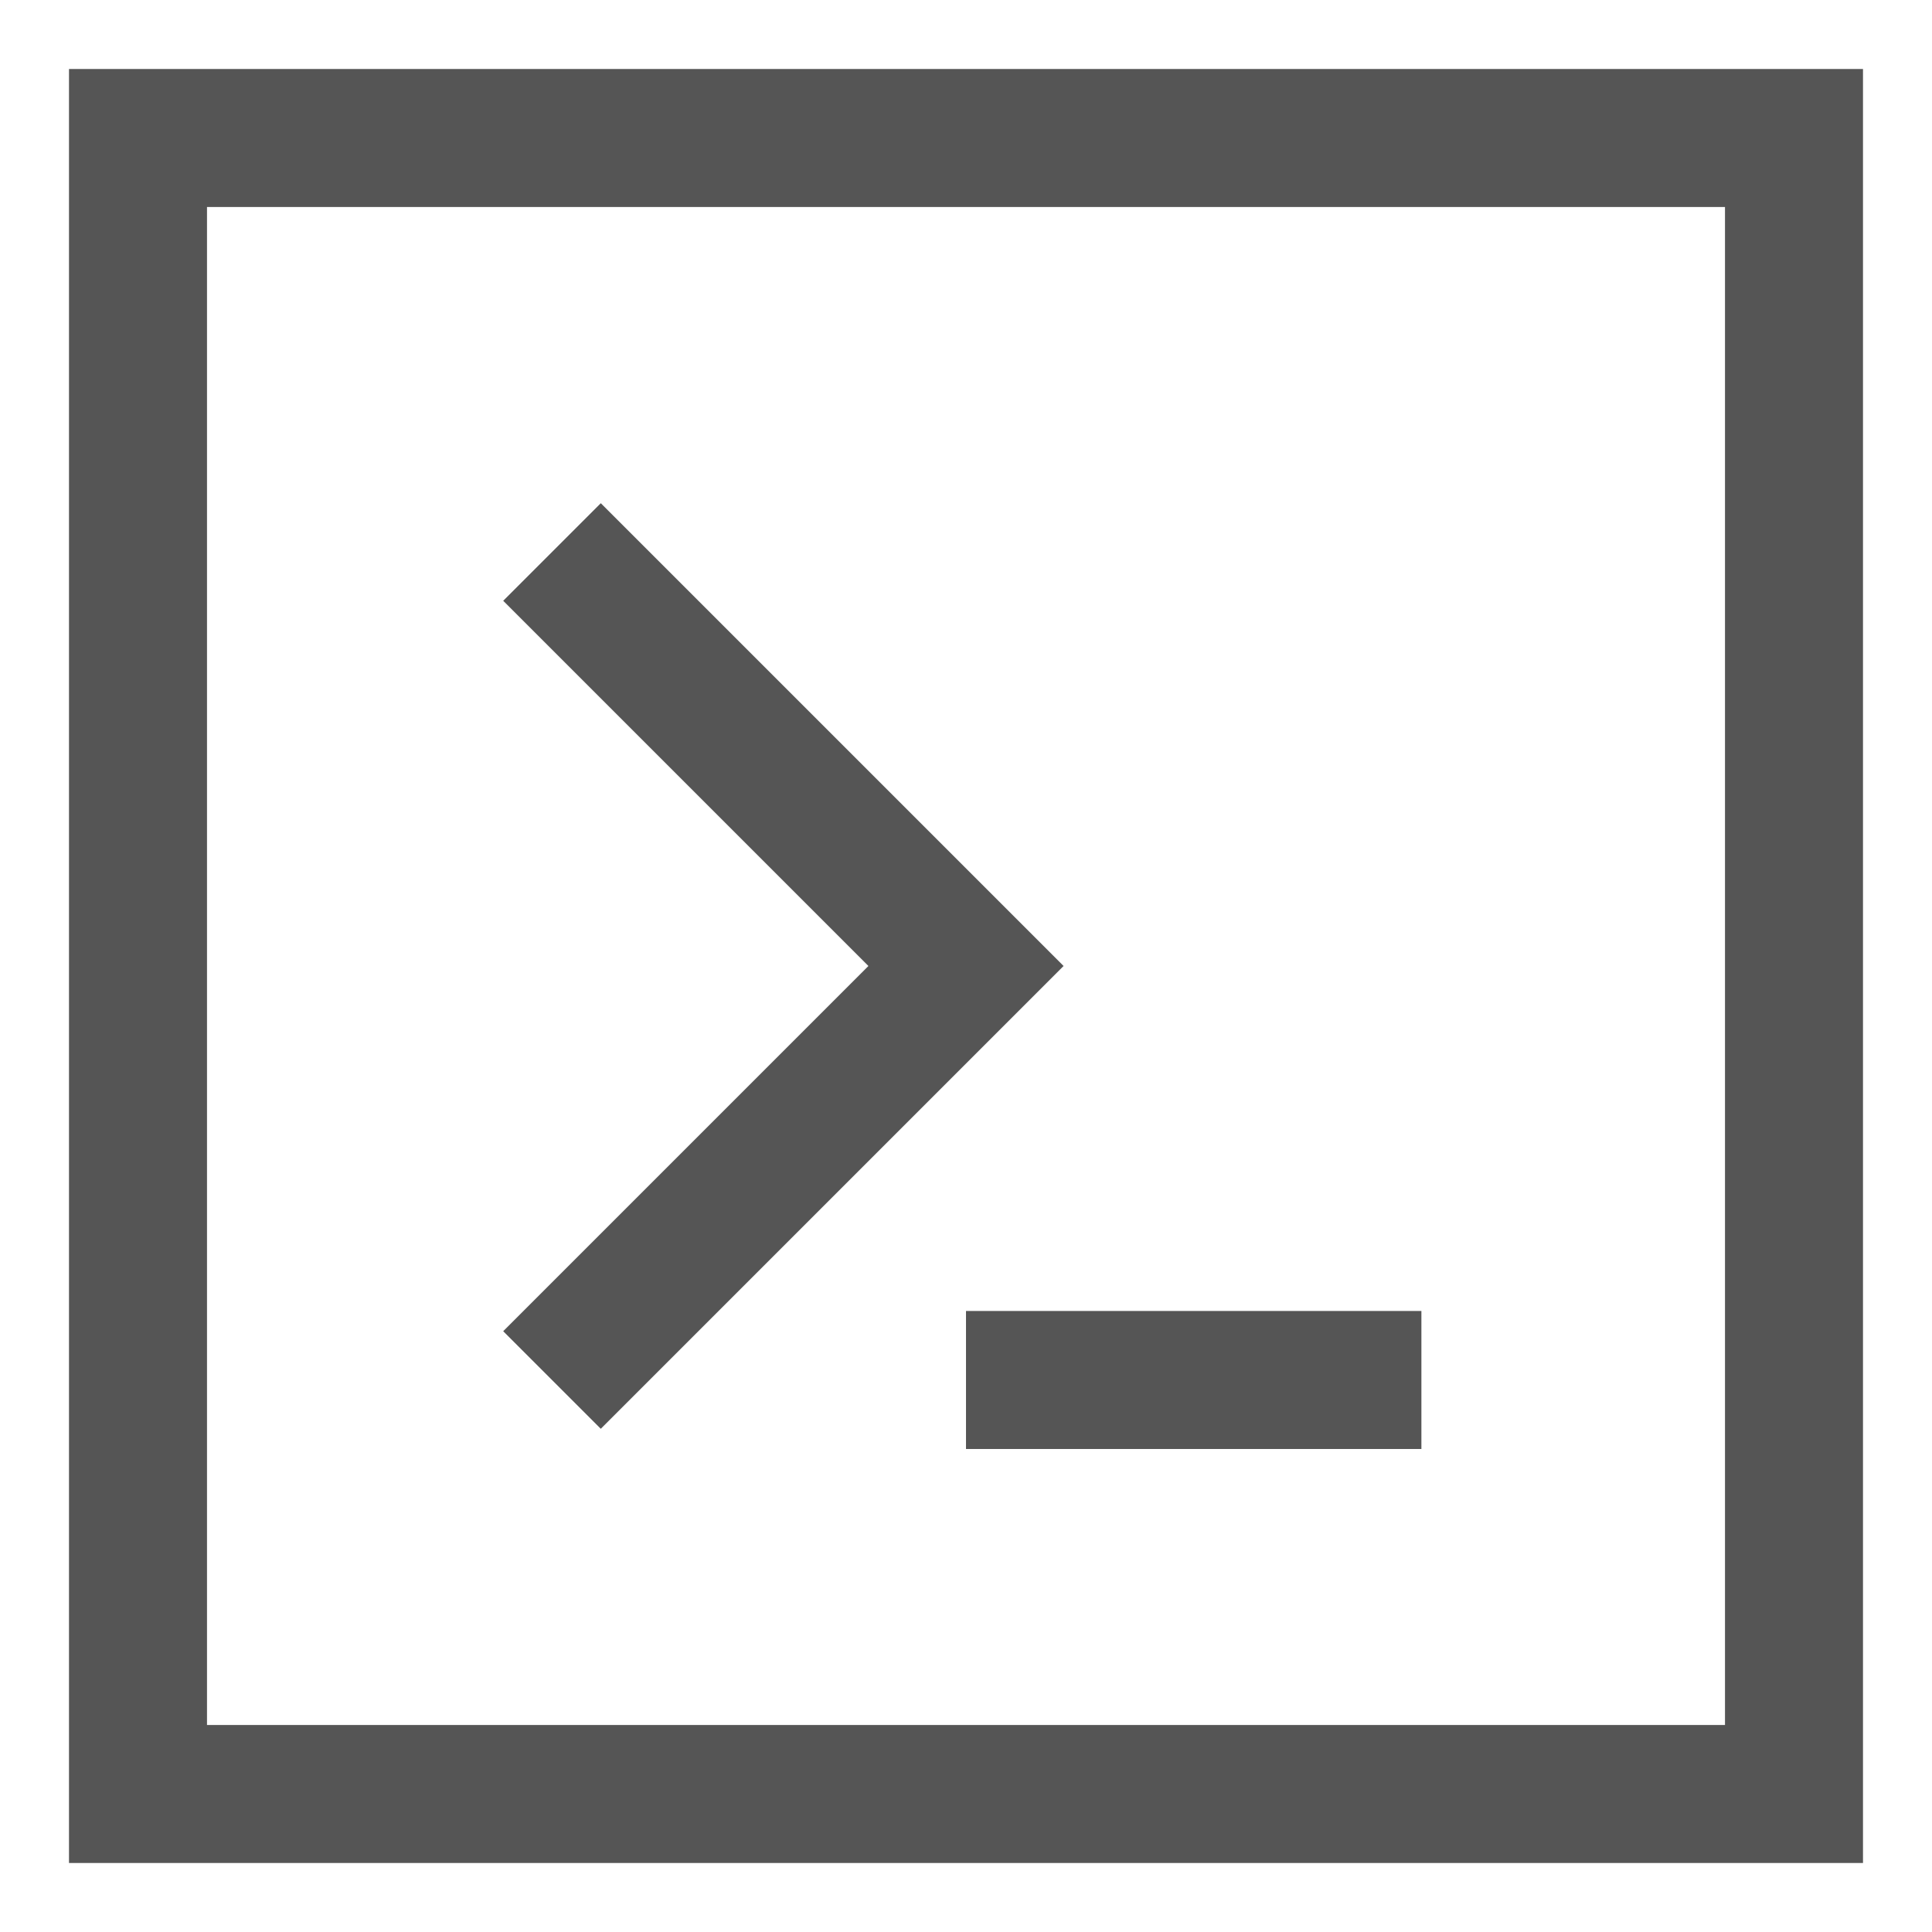 <svg aria-hidden="true" xmlns="http://www.w3.org/2000/svg" xmlns:xlink="http://www.w3.org/1999/xlink" viewBox="0 0 14 14">
    <rect x="1" y="1" width="12" height="12" stroke="#555555" fill="none"/>
    <path d="M4 4 l3 3 l-3 3 m3 0 l3.3 0" stroke="#555555" fill="none"/>
</svg>
